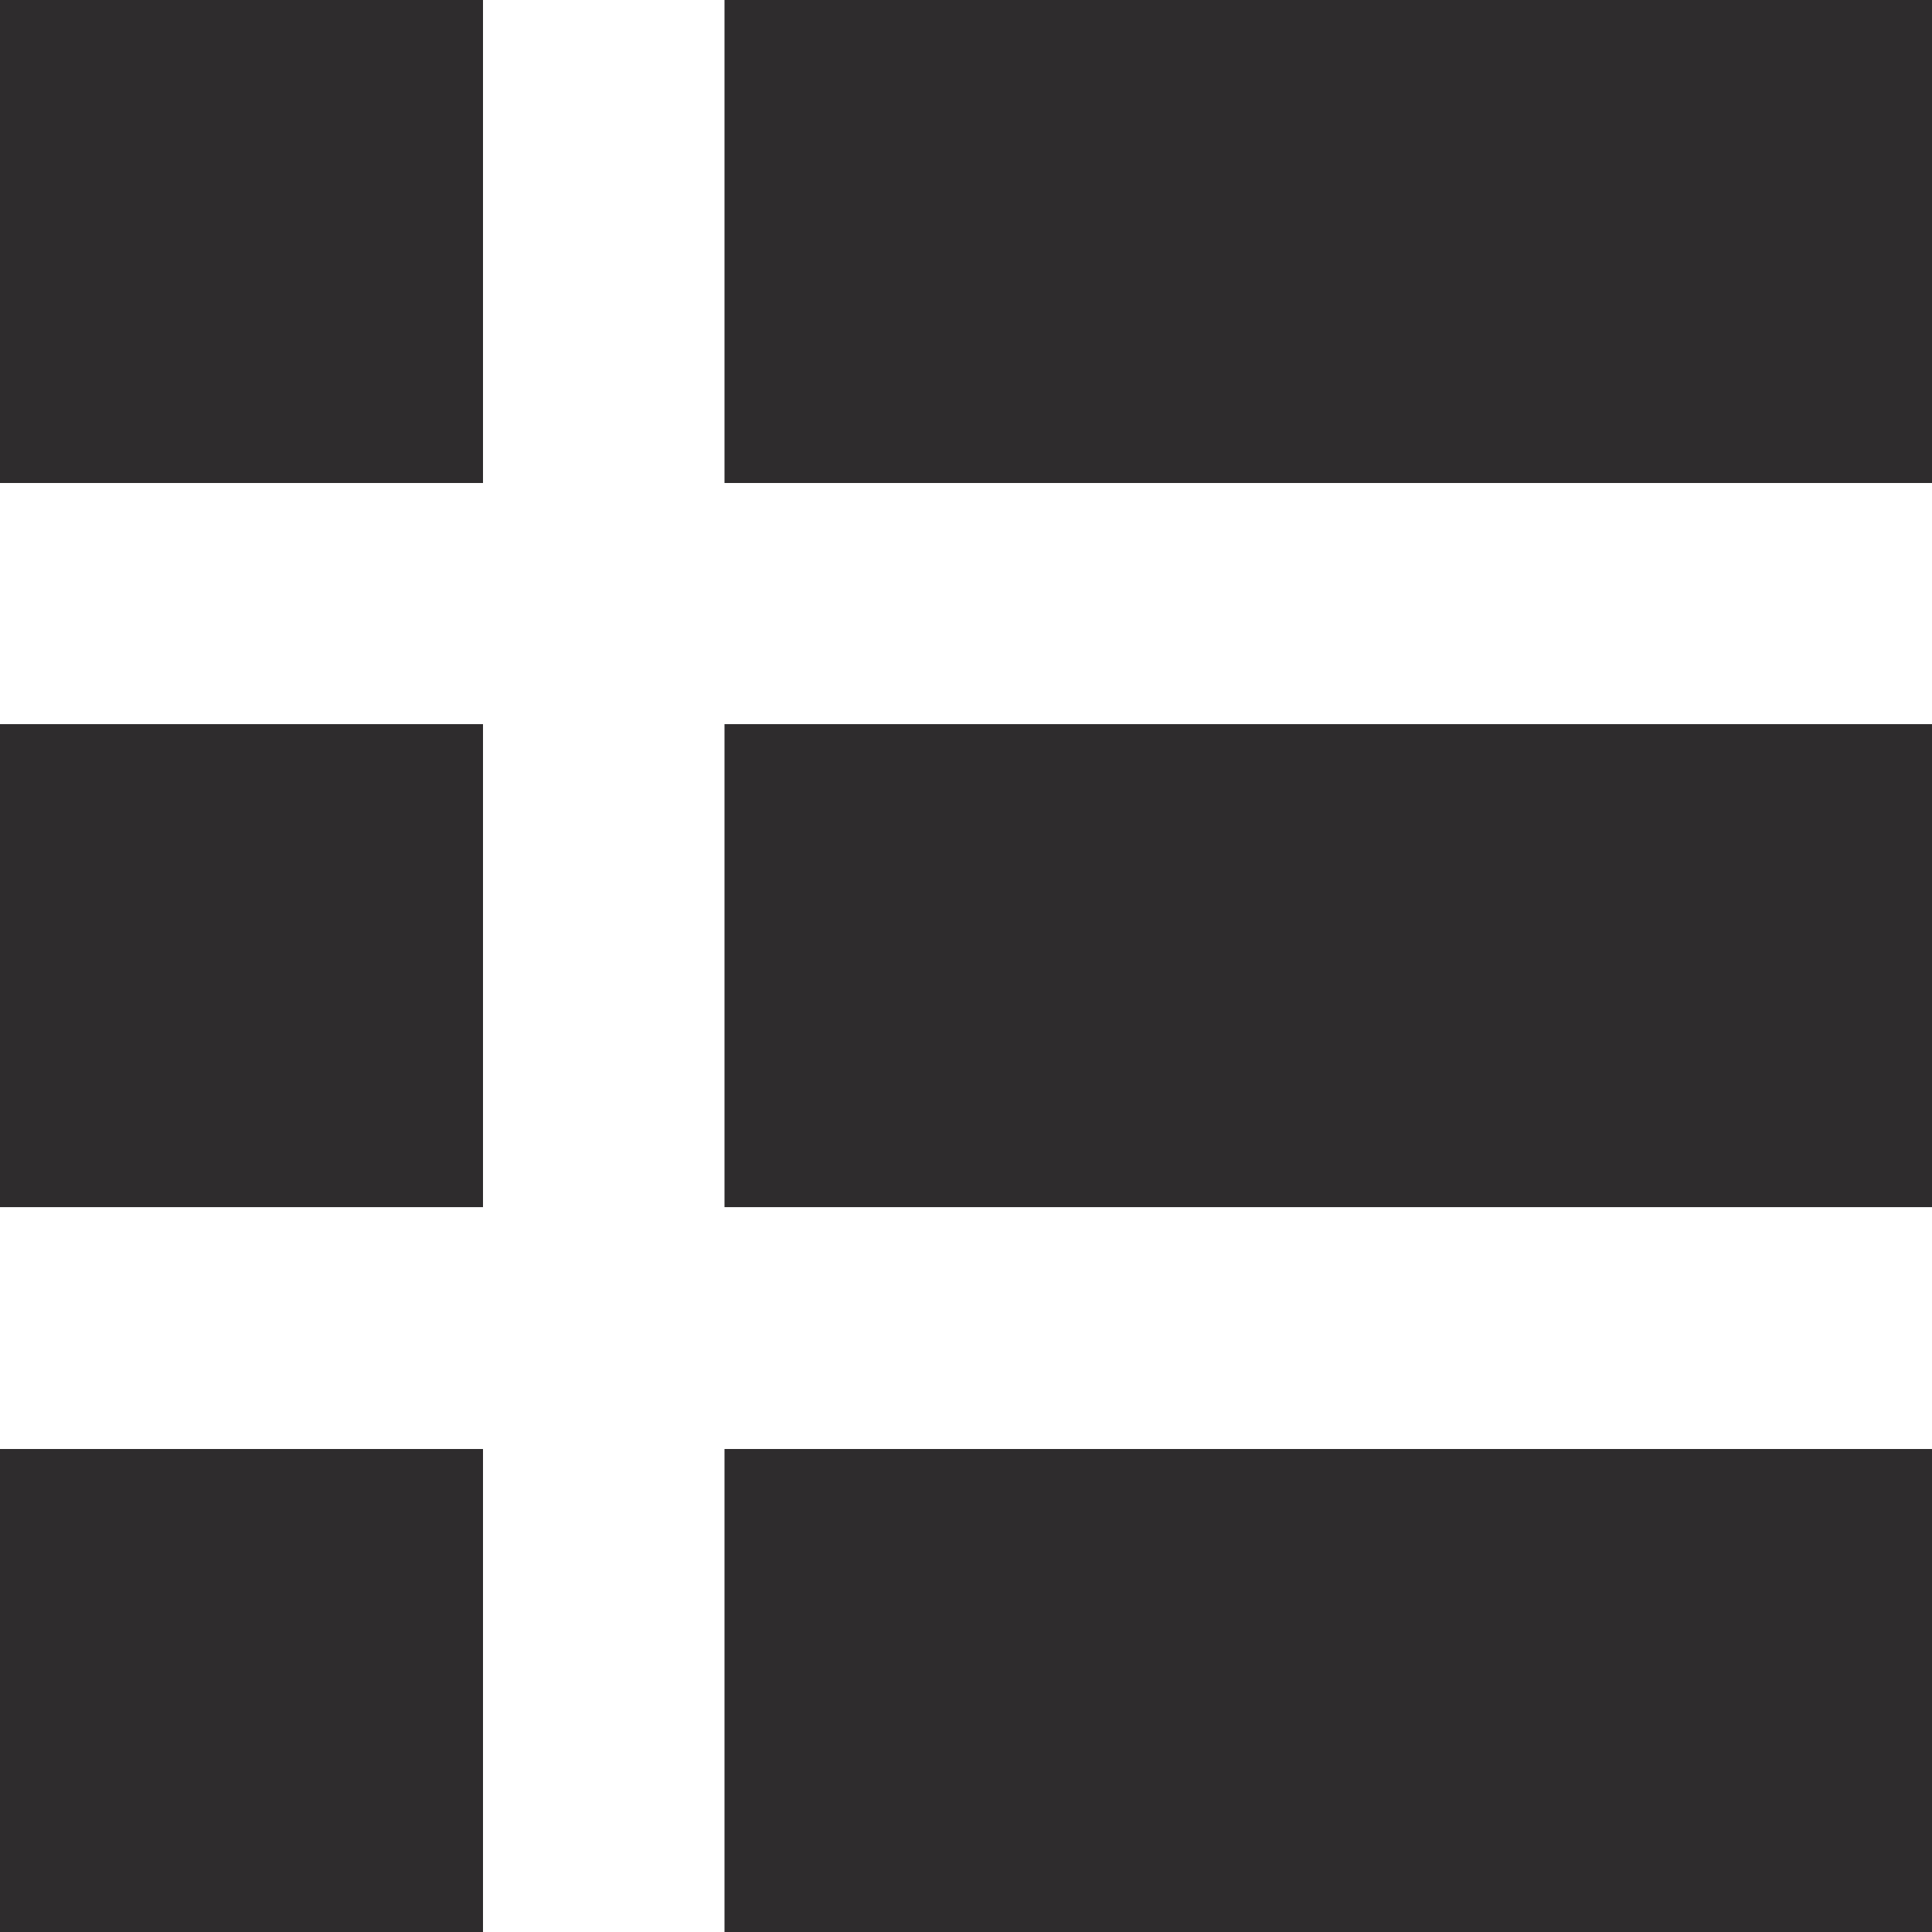 <svg viewBox="0 0 64 64" xmlns="http://www.w3.org/2000/svg"><g fill="#2e2c2d"><path d="m0 0h16v16h-16z"/><path d="m24 0h40v16h-40z"/><path d="m0 48h16v16h-16z"/><path d="m24 48h40v16h-40z"/><path d="m0 23.988h16v16h-16z"/><path d="m24 23.988h40v16h-40z"/></g></svg>